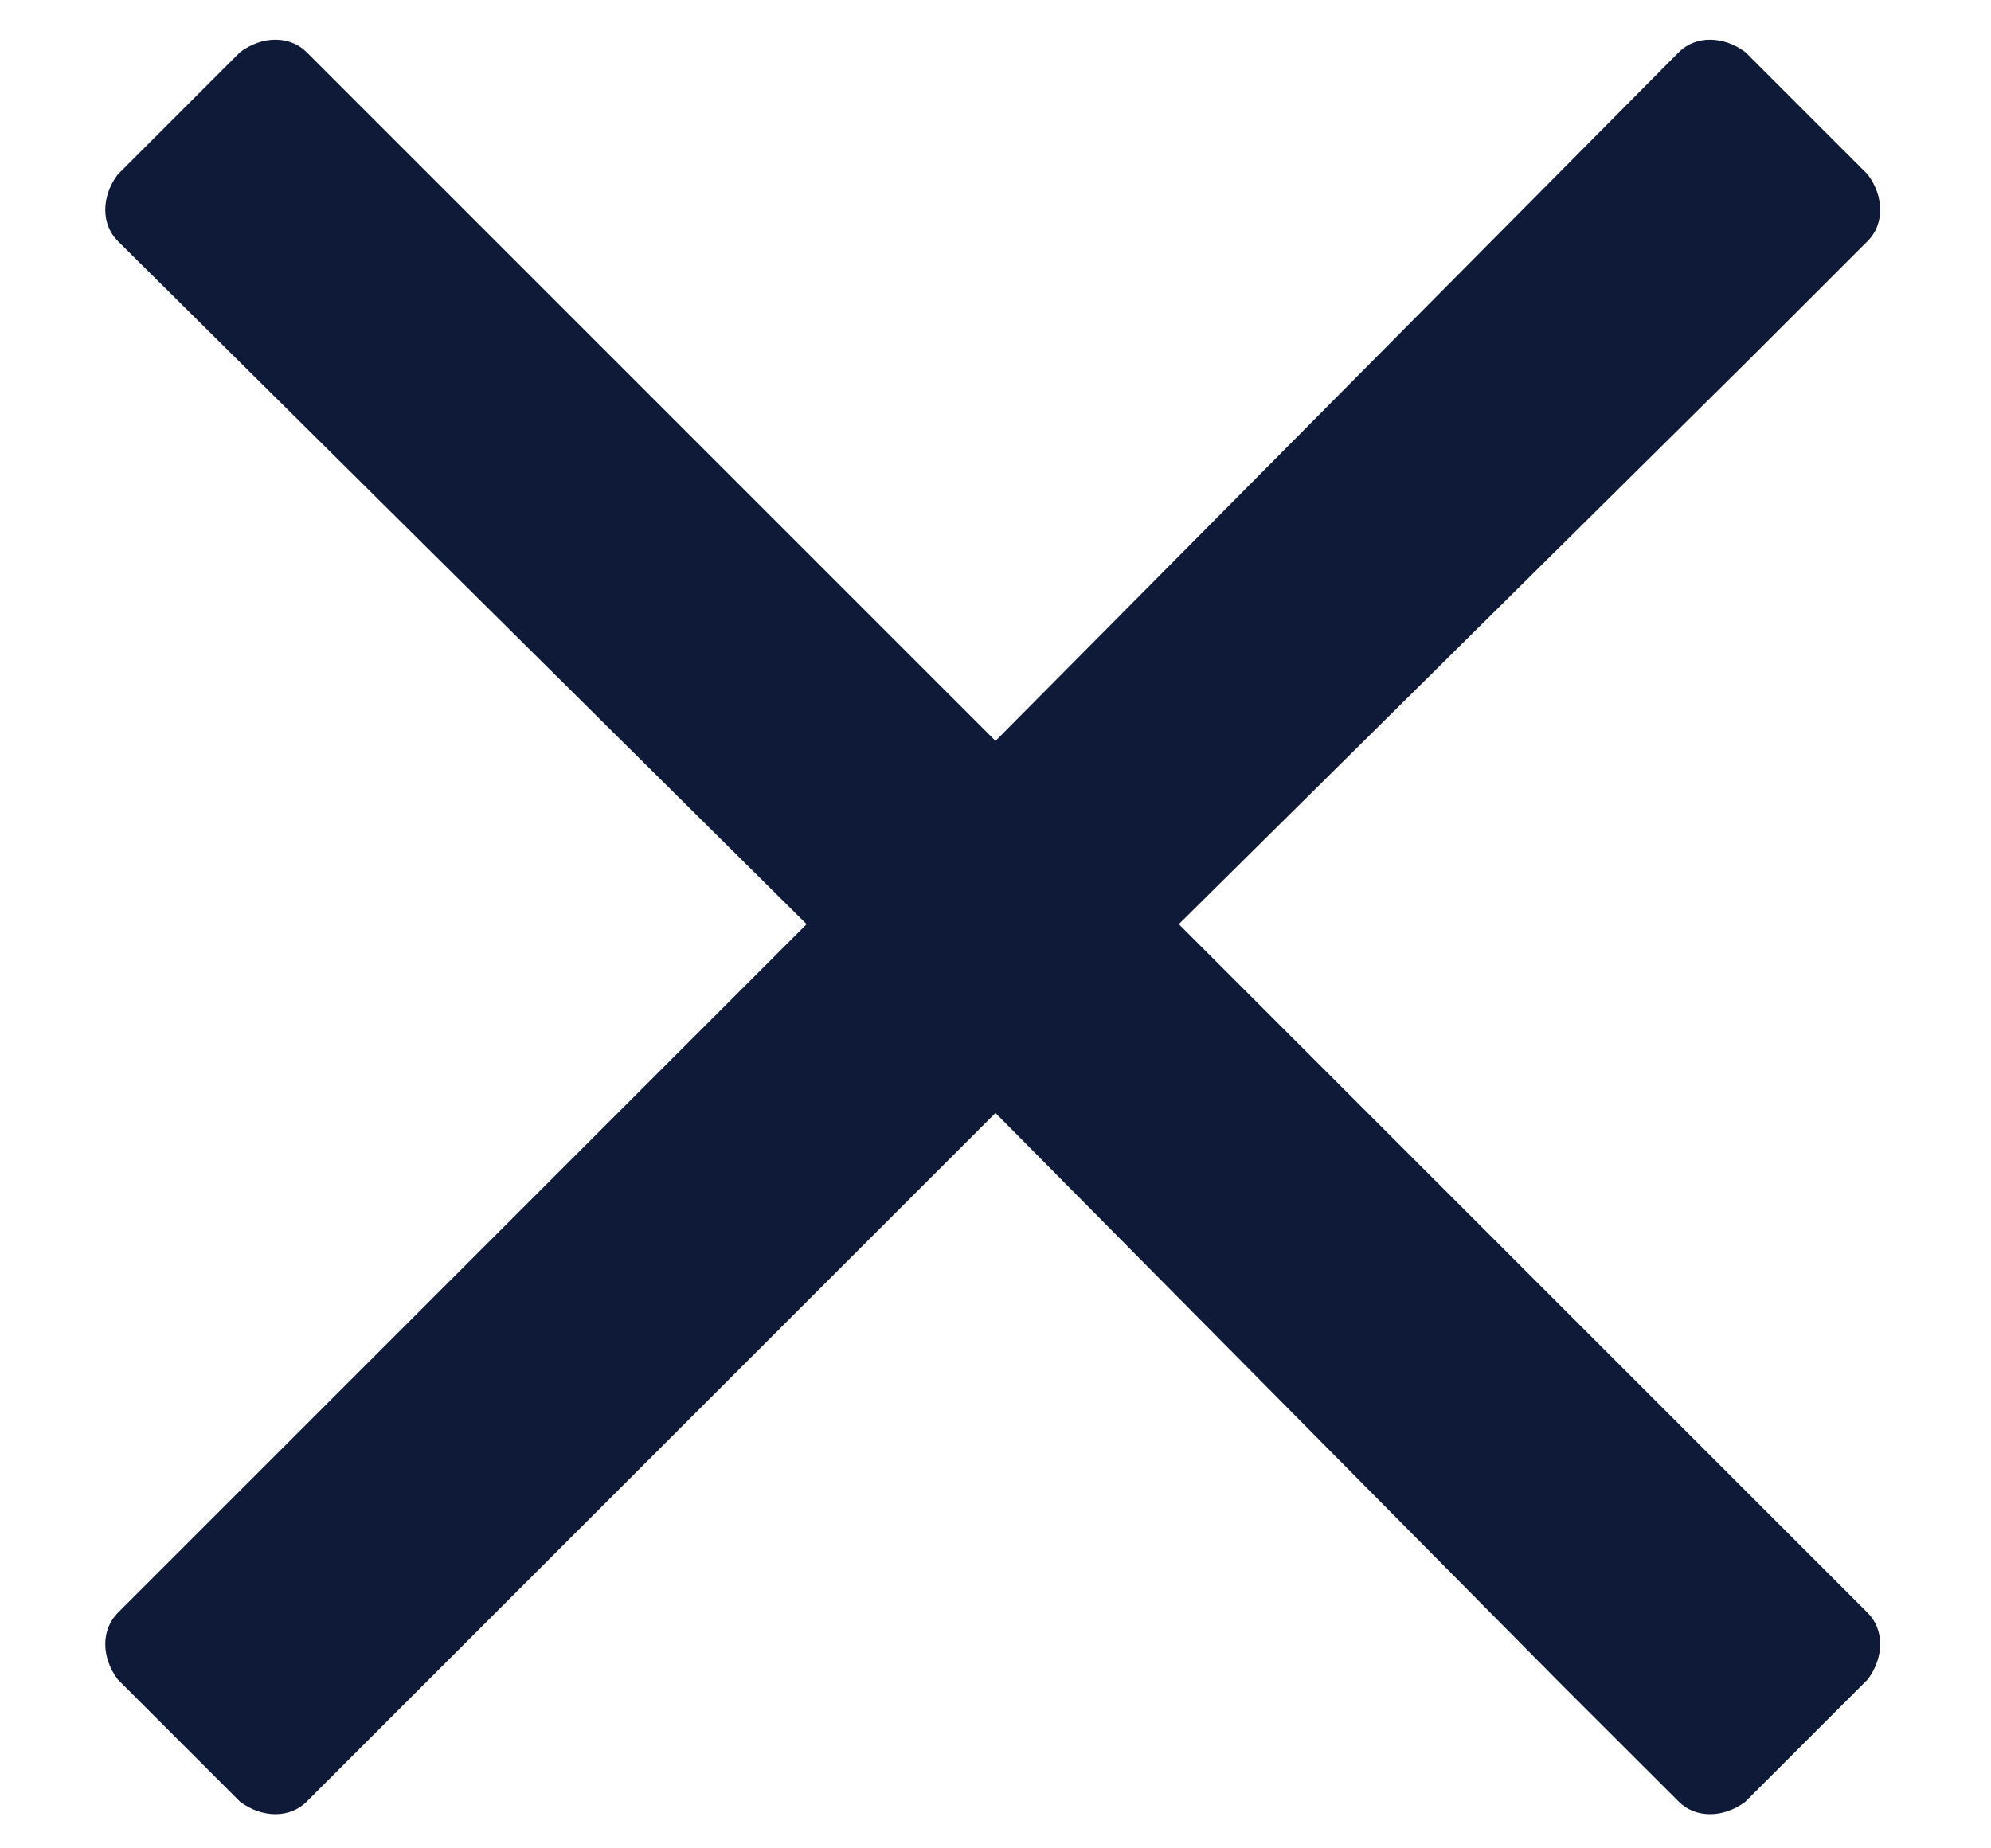 <svg width="14" height="13" viewBox="0 0 14 13" fill="none" xmlns="http://www.w3.org/2000/svg">
<path d="M8.289 6.5L12.312 2.516L13.133 1.695C13.25 1.578 13.25 1.383 13.133 1.227L12.273 0.367C12.117 0.25 11.922 0.25 11.805 0.367L7 5.211L2.156 0.367C2.039 0.25 1.844 0.25 1.688 0.367L0.828 1.227C0.711 1.383 0.711 1.578 0.828 1.695L5.672 6.5L0.828 11.344C0.711 11.461 0.711 11.656 0.828 11.812L1.688 12.672C1.844 12.789 2.039 12.789 2.156 12.672L7 7.828L10.984 11.852L11.805 12.672C11.922 12.789 12.117 12.789 12.273 12.672L13.133 11.812C13.25 11.656 13.25 11.461 13.133 11.344L8.289 6.5Z" fill="#0F1938"/>
</svg>
